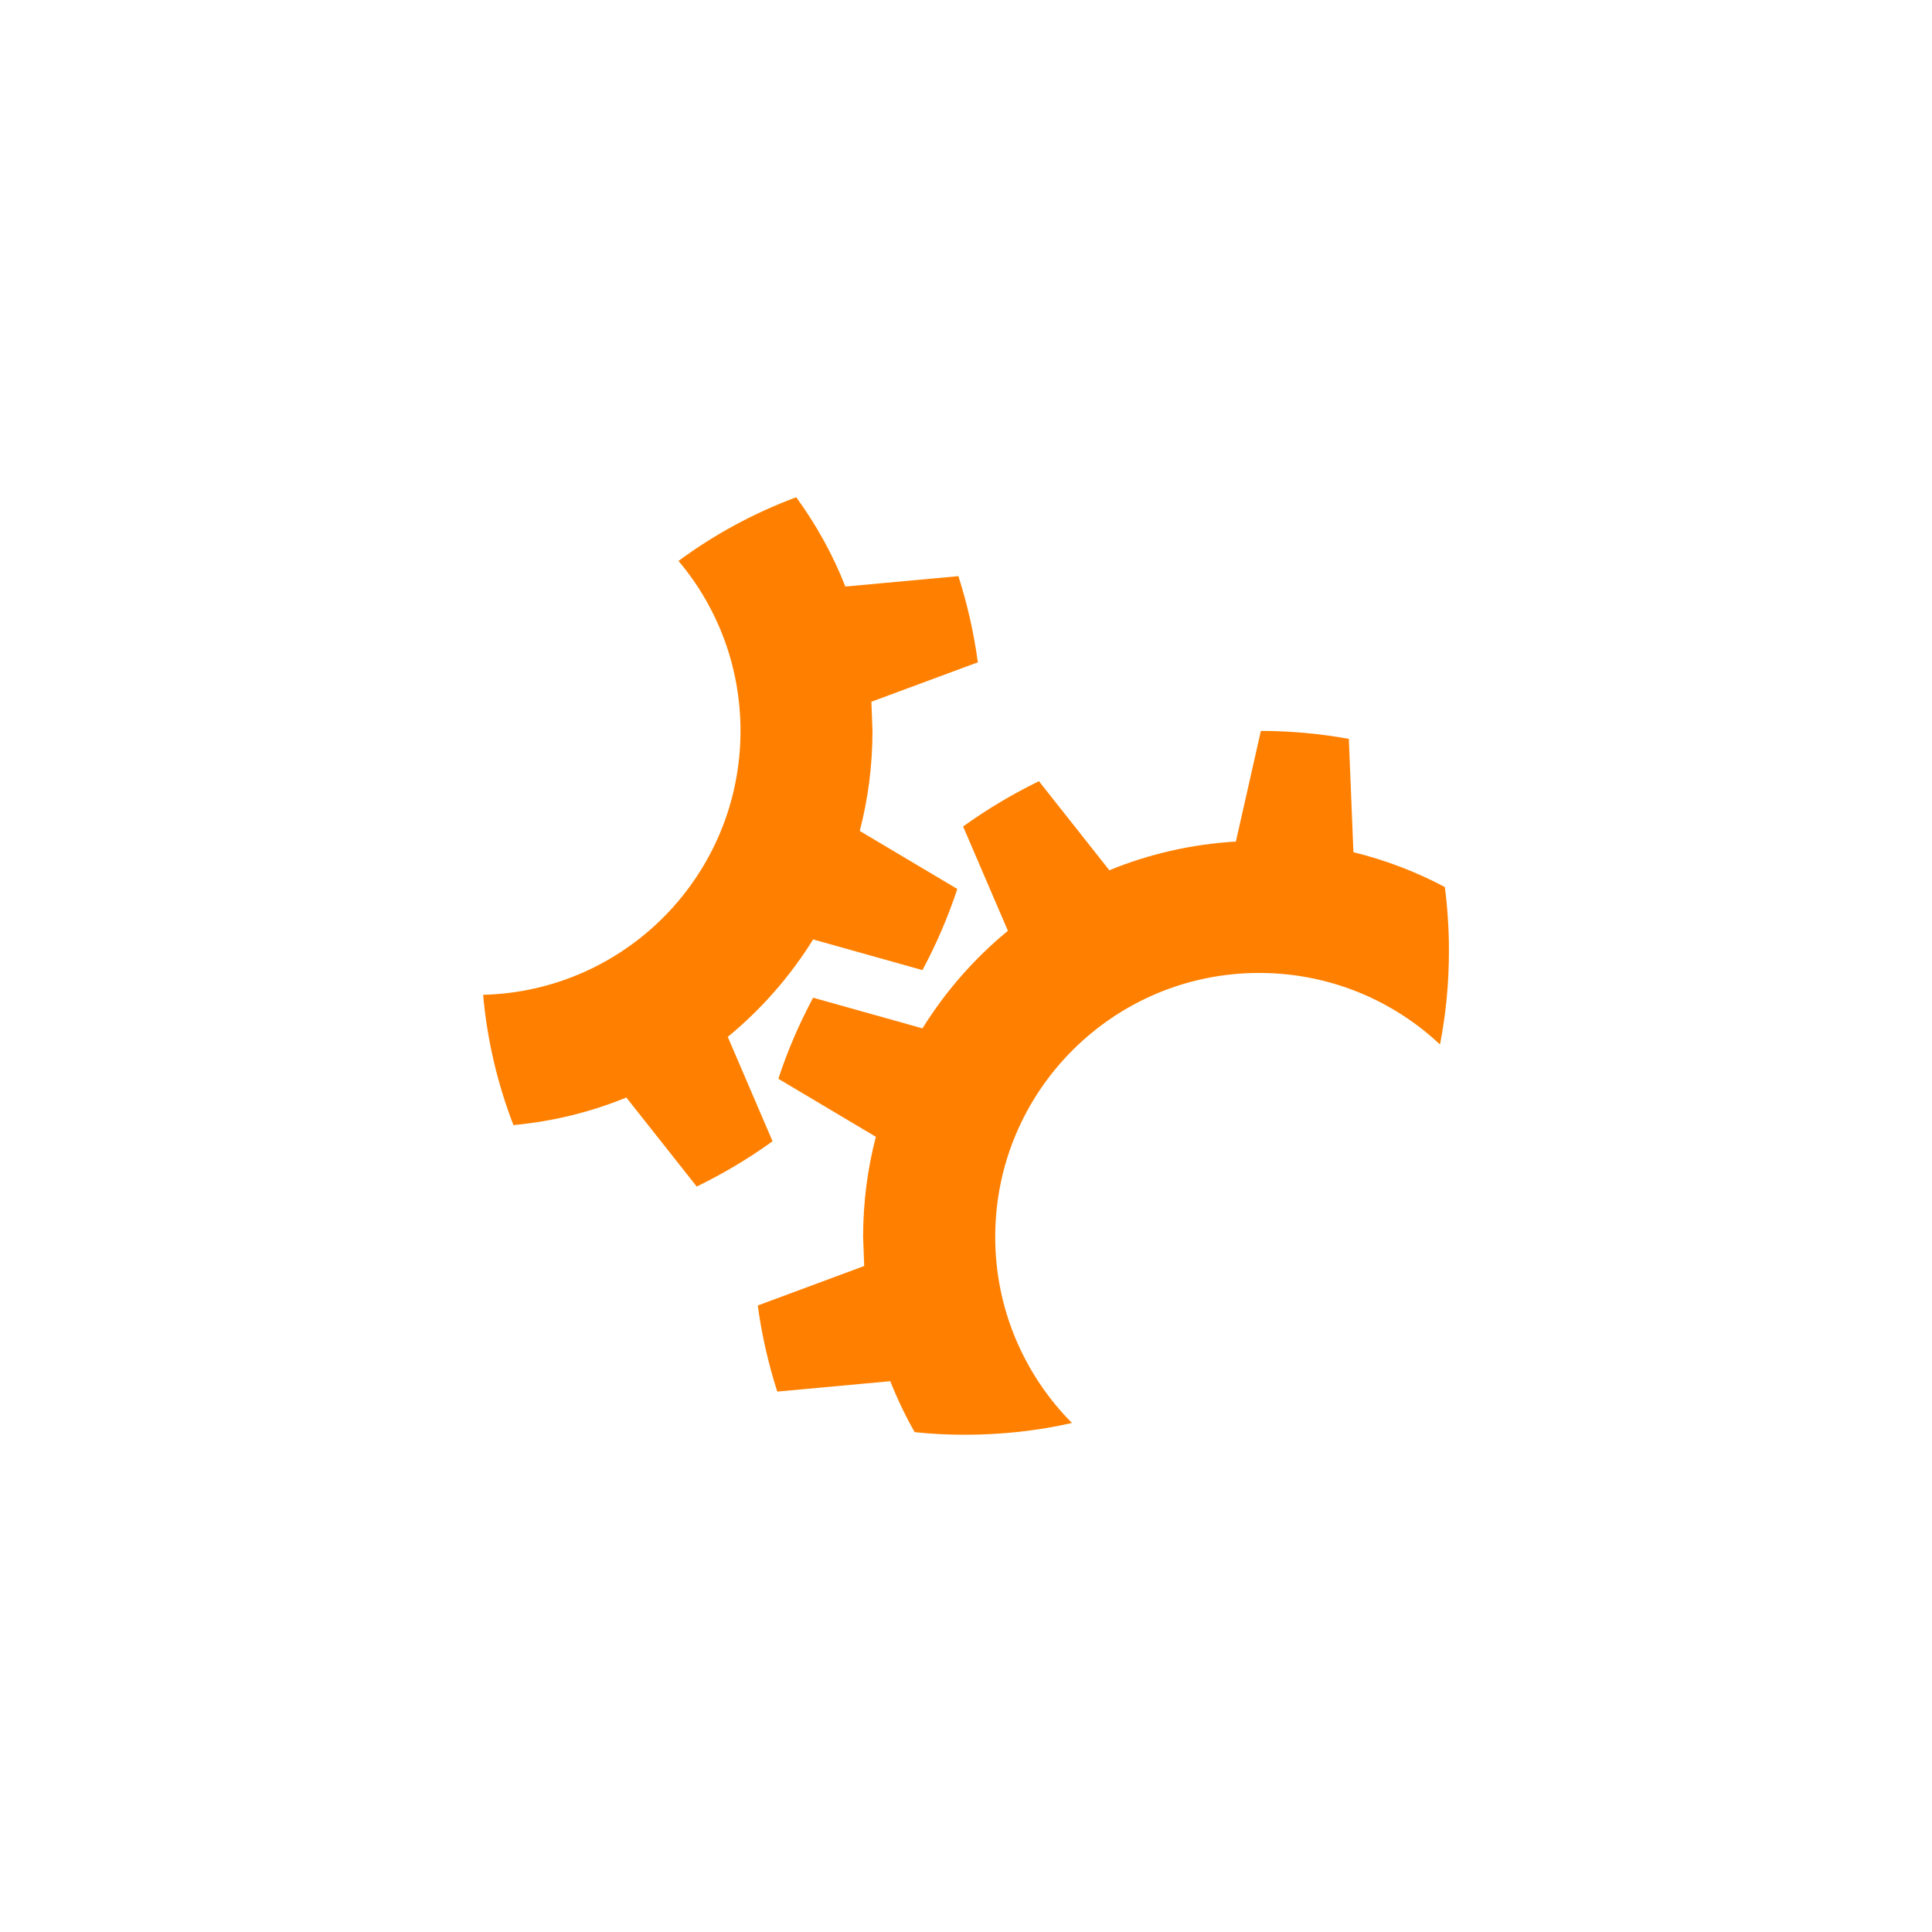 <?xml version="1.0" encoding="iso-8859-1"?>
<!-- Generator: Adobe Illustrator 16.0.3, SVG Export Plug-In . SVG Version: 6.00 Build 0)  -->
<!DOCTYPE svg PUBLIC "-//W3C//DTD SVG 1.1//EN" "http://www.w3.org/Graphics/SVG/1.1/DTD/svg11.dtd">
<svg version="1.1" xmlns="http://www.w3.org/2000/svg" xmlns:xlink="http://www.w3.org/1999/xlink" x="0px" y="0px" width="32px"
	 height="32px" viewBox="0 0 32 32" style="enable-background:new 0 0 32 32;" xml:space="preserve">
<g id="project_x5F_orange">
	<path style="fill:#FF8000;" d="M14.746,22.877c0.115,0.291,0.25,0.574,0.404,0.844c0.273,0.029,0.552,0.043,0.834,0.043
		c0.608,0,1.201-0.066,1.771-0.195c-0.785-0.791-1.271-1.881-1.271-3.082c0-2.416,1.958-4.372,4.371-4.372
		c1.16,0,2.213,0.45,2.996,1.185c0.098-0.501,0.148-1.019,0.148-1.55c0-0.358-0.023-0.711-0.068-1.058
		c-0.473-0.251-0.98-0.446-1.514-0.577l-0.076-1.877c-0.473-0.086-0.961-0.131-1.457-0.132l-0.414,1.833
		c-0.738,0.043-1.443,0.208-2.096,0.475l-1.166-1.475c-0.441,0.215-0.861,0.466-1.256,0.75l0.742,1.728
		c-0.555,0.456-1.034,1.003-1.415,1.616l-1.811-0.508c-0.229,0.428-0.423,0.876-0.576,1.343l1.615,0.961
		c-0.138,0.529-0.211,1.084-0.211,1.658l0.018,0.482l-1.763,0.654c0.066,0.49,0.176,0.967,0.323,1.426L14.746,22.877z M13.468,15.56
		l1.811,0.508c0.229-0.428,0.423-0.877,0.577-1.344l-1.616-0.961c0.138-0.529,0.211-1.085,0.211-1.657l-0.018-0.483l1.763-0.653
		c-0.066-0.49-0.175-0.968-0.322-1.427l-1.872,0.172c-0.208-0.529-0.483-1.026-0.814-1.479c-0.702,0.261-1.357,0.617-1.95,1.055
		c0.642,0.76,1.027,1.742,1.027,2.815c0,2.378-1.898,4.313-4.263,4.371c0.067,0.754,0.24,1.479,0.502,2.158
		c0.656-0.061,1.285-0.217,1.87-0.457l1.166,1.475c0.441-0.215,0.861-0.465,1.256-0.75l-0.742-1.729
		C12.608,16.719,13.087,16.173,13.468,15.56z"/>
</g>
<g id="Ebene_1">
</g>
</svg>

